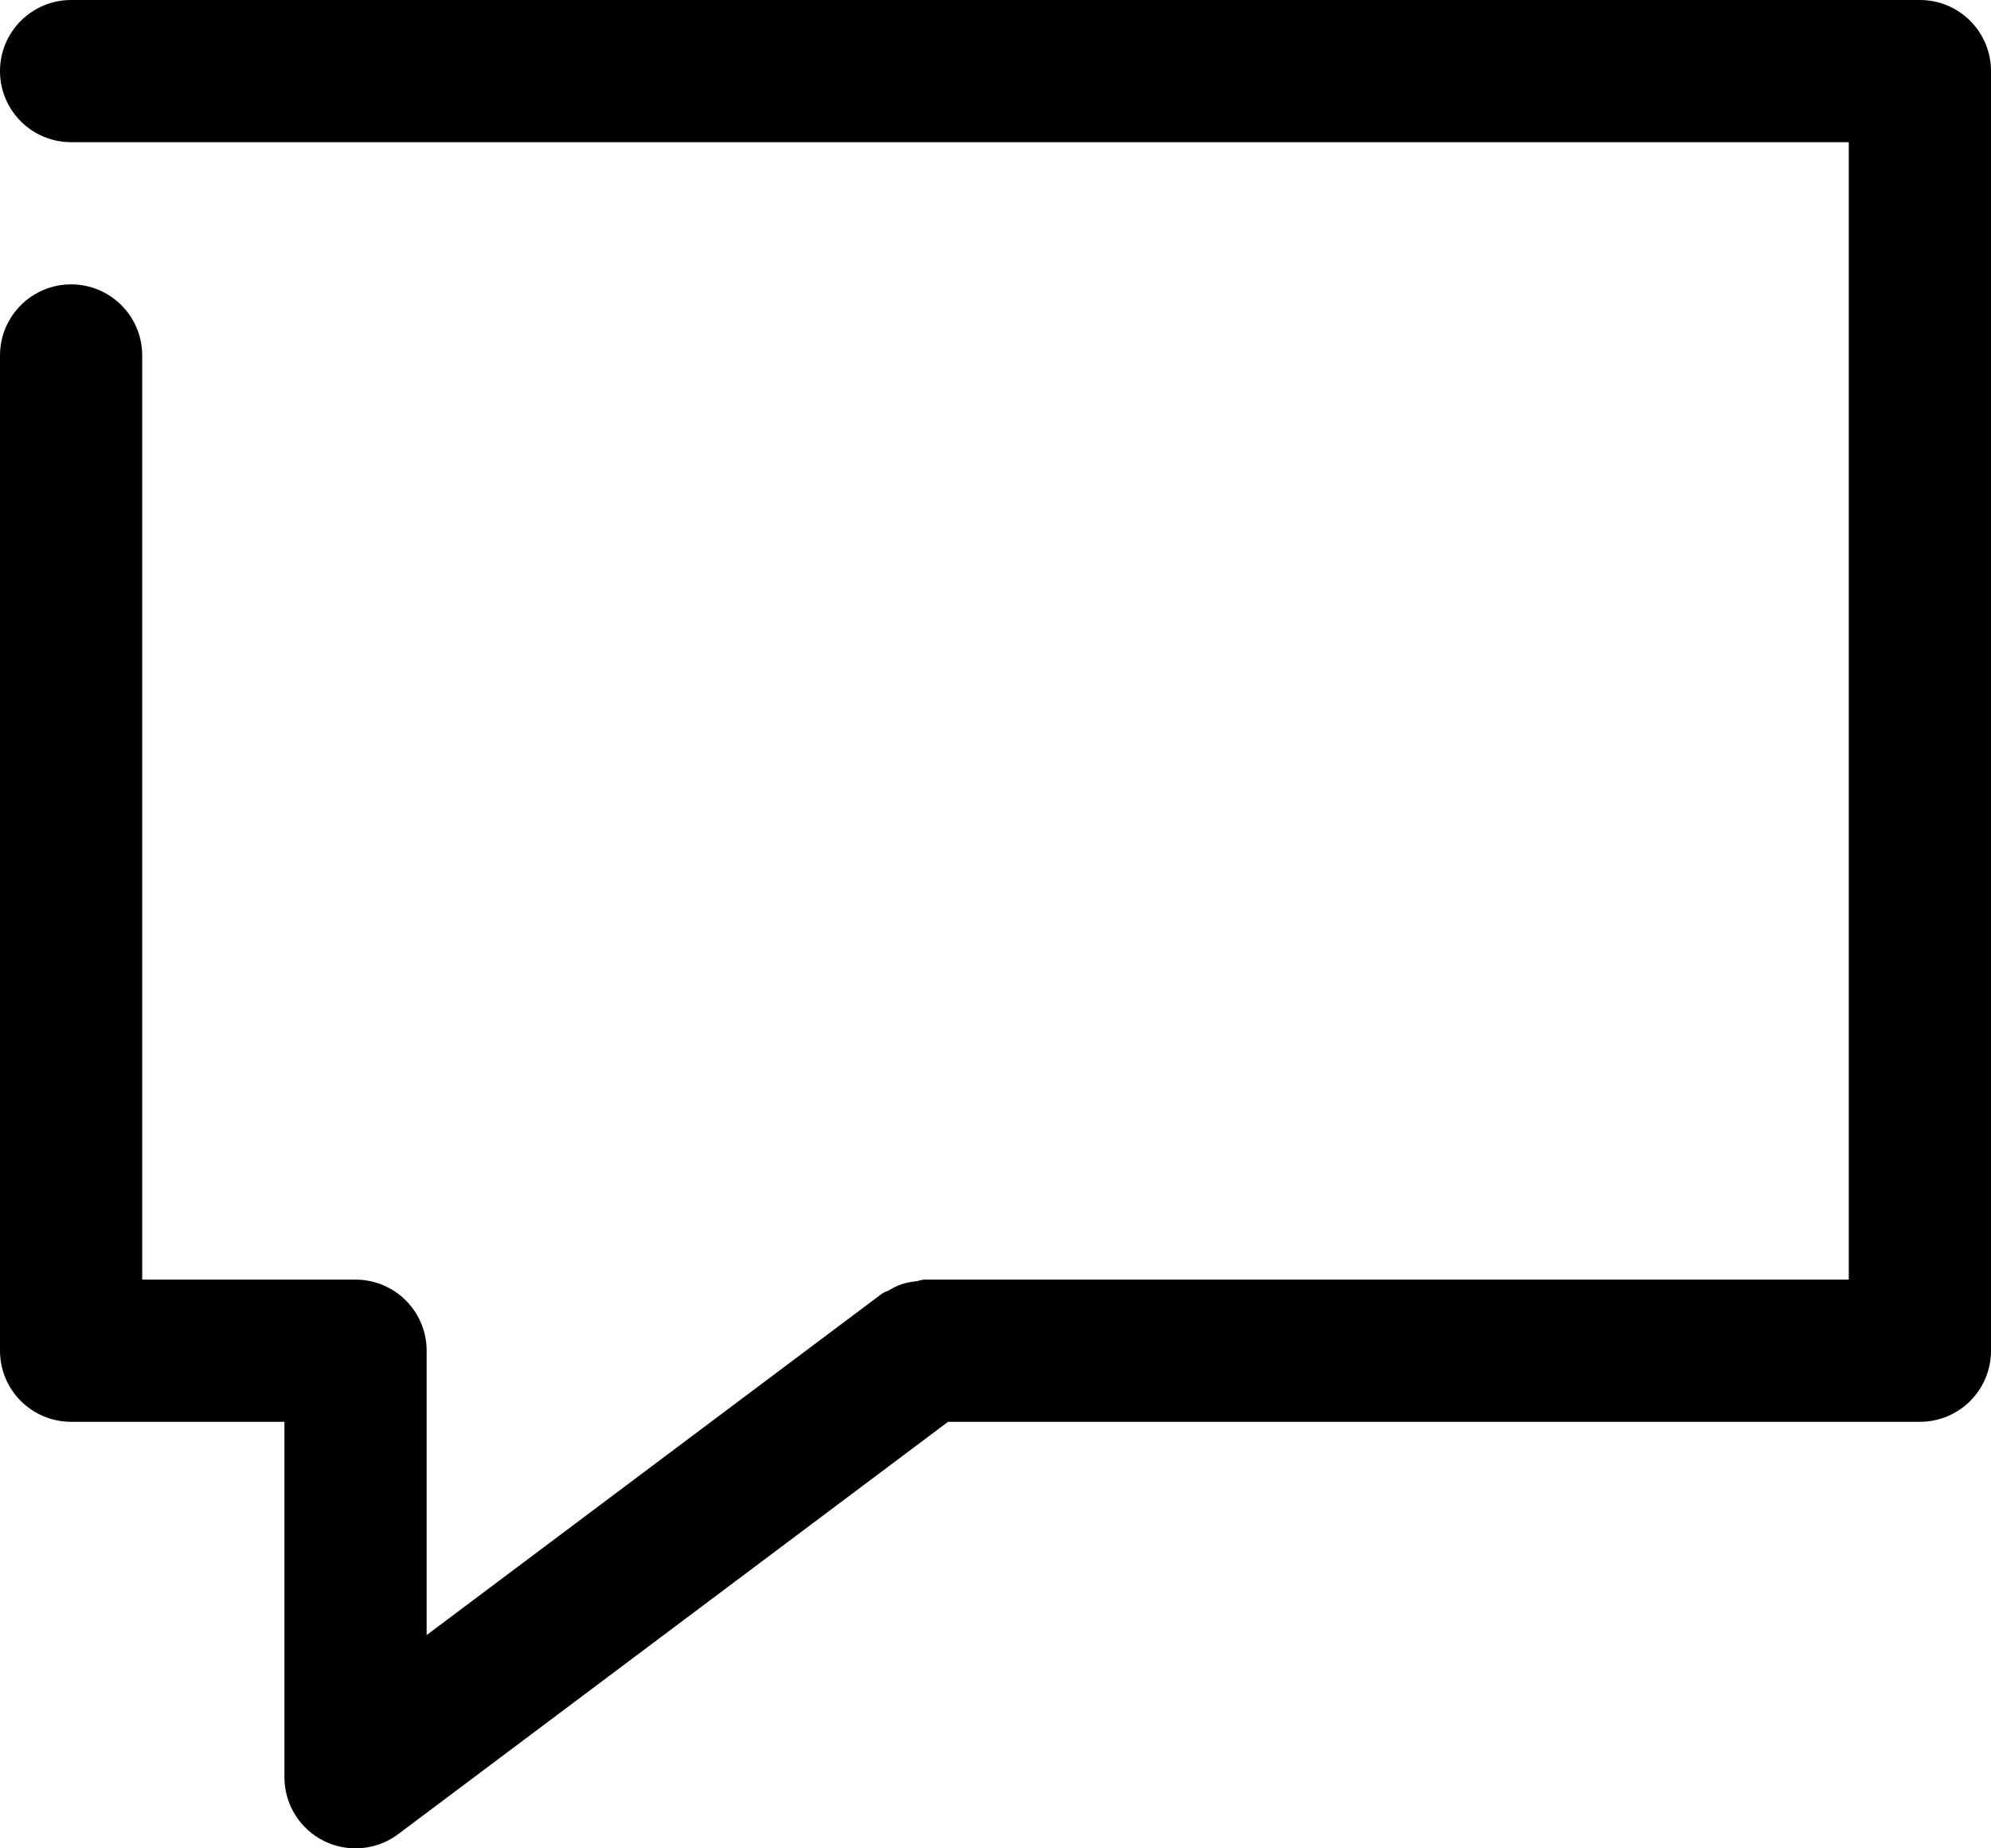 <?xml version="1.0" encoding="utf-8"?>
    <!-- Generator: Adobe Illustrator 15.0.0, SVG Export Plug-In . SVG Version: 6.00 Build 0)  -->
    <!DOCTYPE svg PUBLIC "-//W3C//DTD SVG 1.0//EN" "http://www.w3.org/TR/2001/REC-SVG-20010904/DTD/svg10.dtd">
    <svg version="1.0" id="Layer_1" xmlns="http://www.w3.org/2000/svg" xmlns:xlink="http://www.w3.org/1999/xlink" x="0px" y="0px" width="28px" height="26px" viewBox="2 3 28 26" enable-background="new 2 3 28 26" xml:space="preserve">
        <path d="M29,3H3C2.448,3,2,3.448,2,4s0.448,1,1,1h25v16H15c-0.041,0-0.076,0.018-0.116,0.023
	c-0.067,0.008-0.13,0.018-0.195,0.039c-0.068,0.021-0.127,0.053-0.187,0.088c-0.033,0.02-0.071,0.025-0.102,0.05L8,26v-4
	c0-0.553-0.448-1-1-1H4V8c0-0.552-0.448-1-1-1S2,7.448,2,8v14c0,0.553,0.448,1,1,1h3v5c0,0.379,0.214,0.725,0.553,0.895
	C6.694,28.965,6.848,29,7,29c0.212,0,0.423-0.066,0.6-0.2l7.733-5.8H29c0.553,0,1-0.447,1-1V4C30,3.448,29.553,3,29,3z" />
    </svg>
